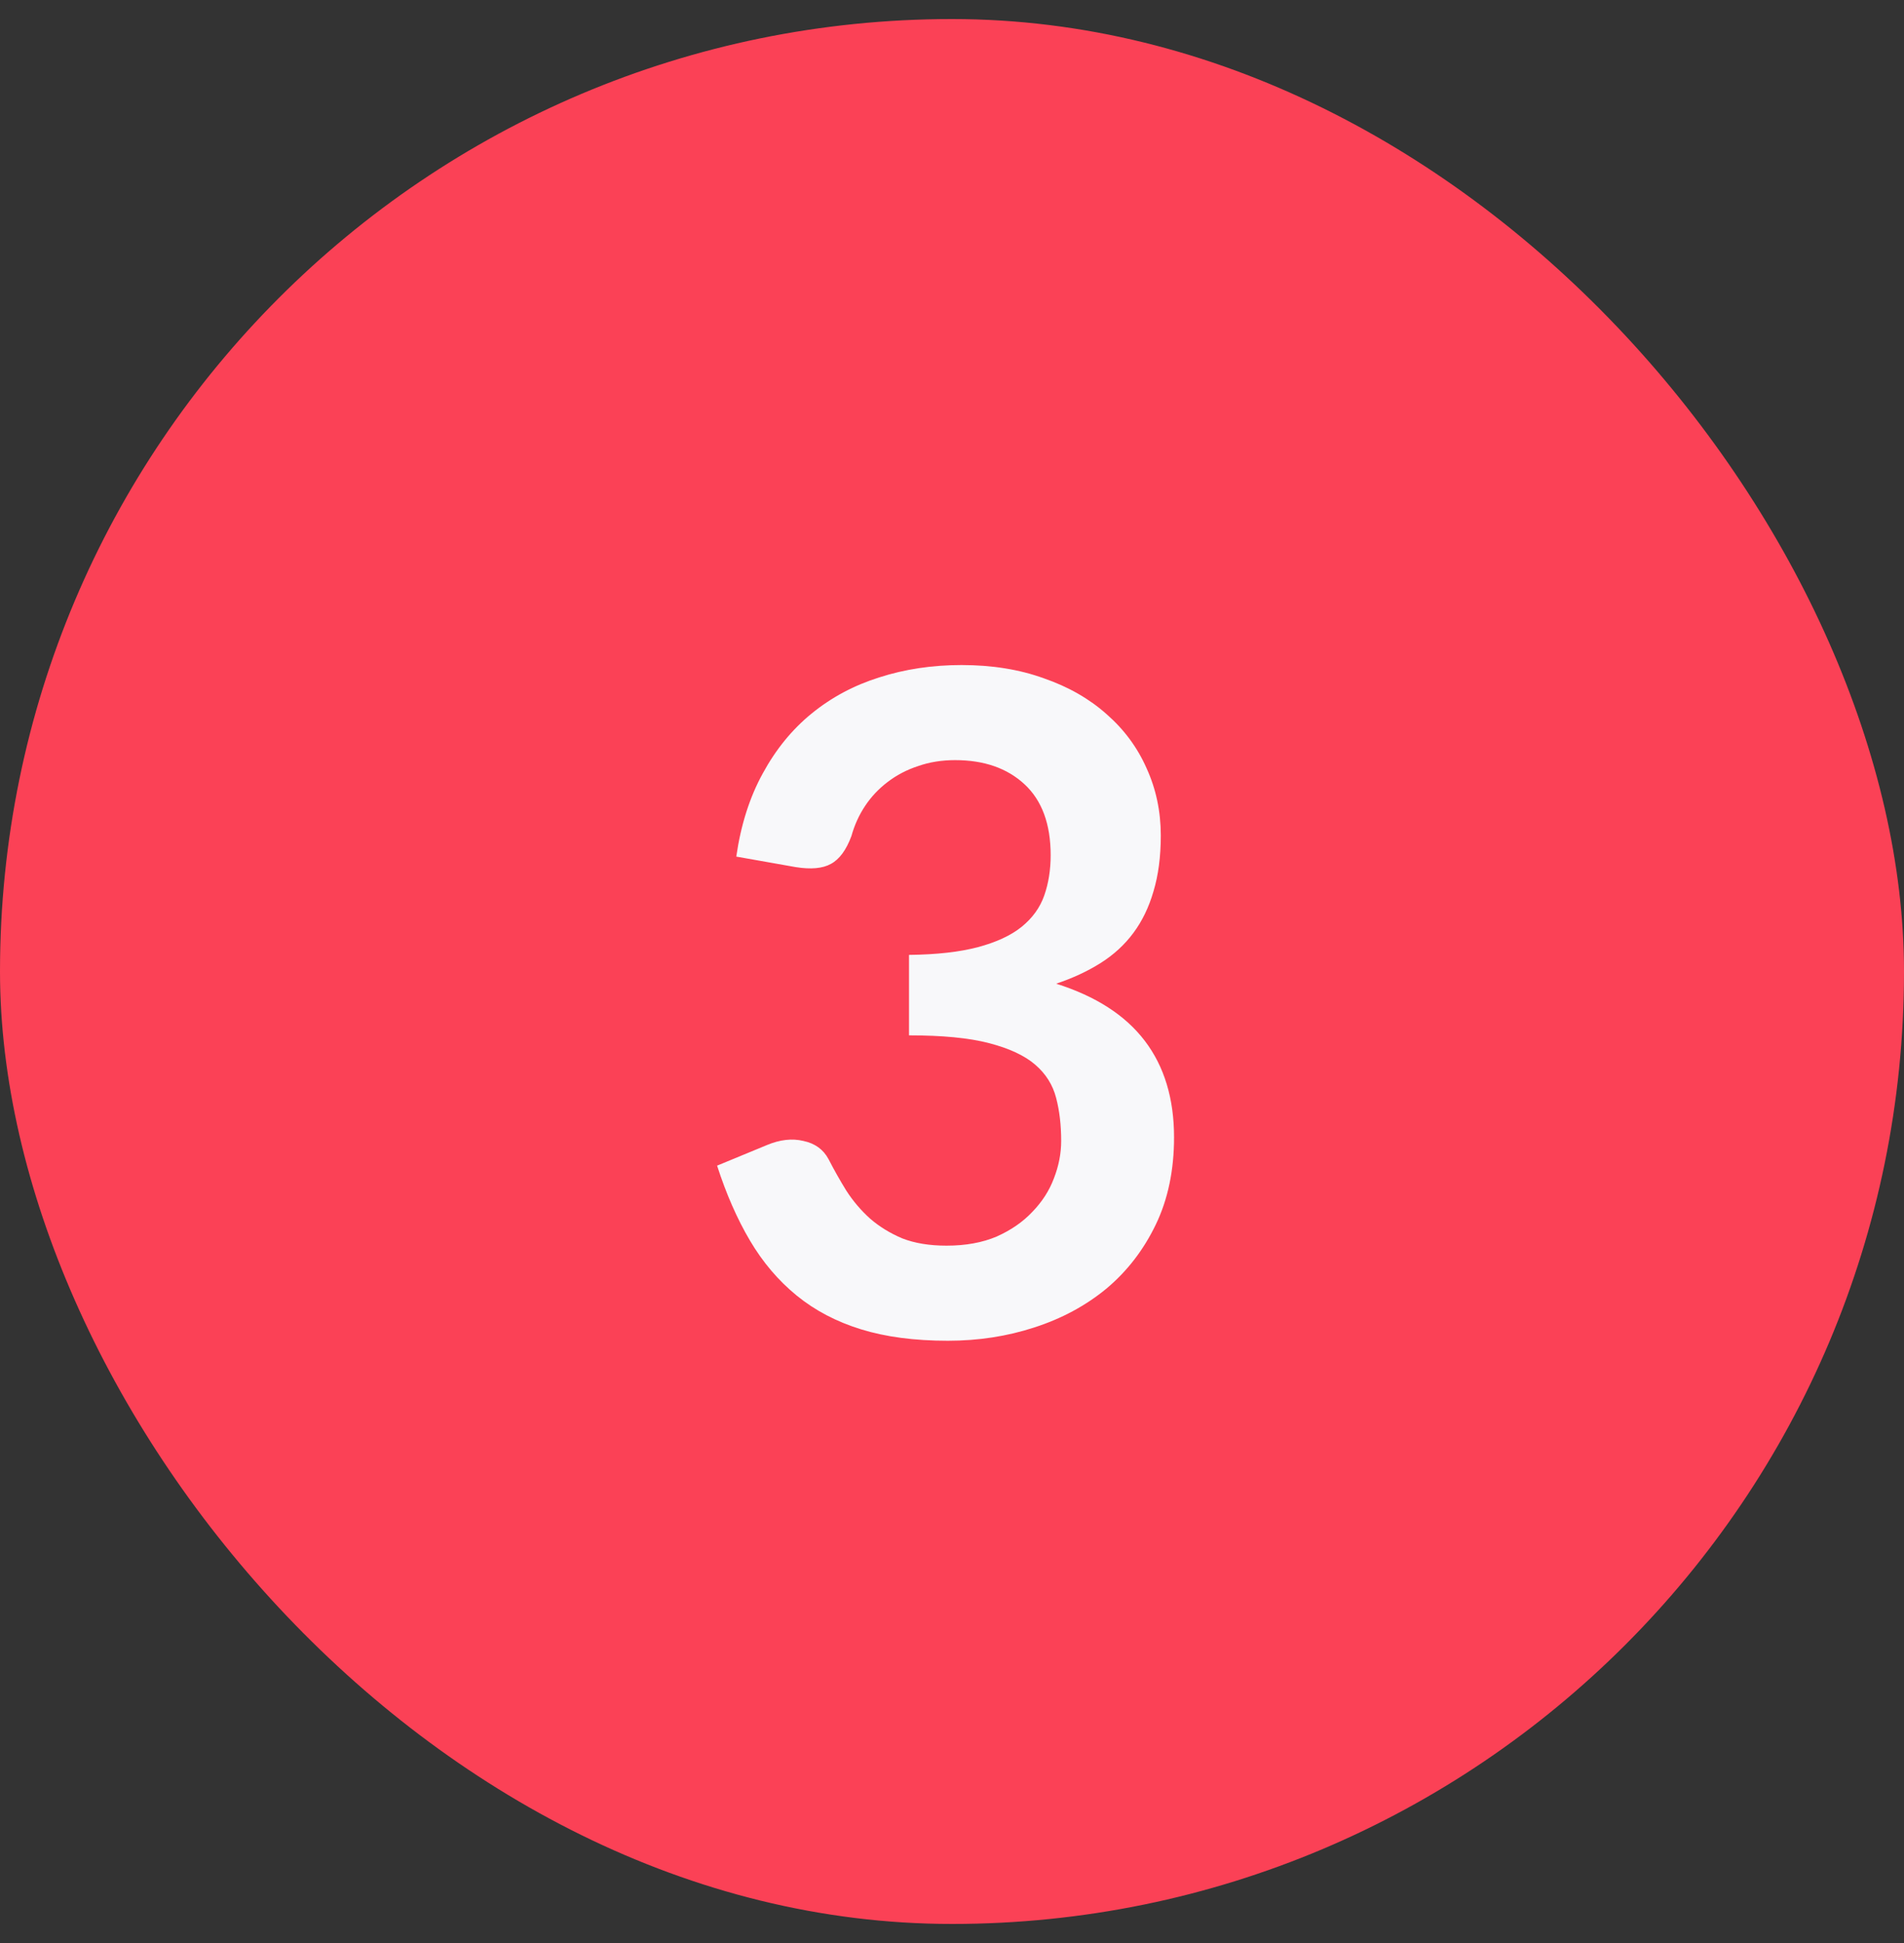 <svg width="50" height="51" viewBox="0 0 50 51" fill="none" xmlns="http://www.w3.org/2000/svg">
<rect x="0" y="0" width="50" height="51" fill="#333333" stroke="none"/>
<rect y="0.5" width="50" height="50" rx="25" fill="#FB4156"/>
<path d="M19.335 22.484C19.455 21.652 19.687 20.924 20.031 20.3C20.375 19.668 20.803 19.144 21.315 18.728C21.835 18.304 22.427 17.988 23.091 17.78C23.763 17.564 24.483 17.456 25.251 17.456C26.051 17.456 26.771 17.572 27.411 17.804C28.059 18.028 28.611 18.344 29.067 18.752C29.523 19.152 29.871 19.624 30.111 20.168C30.359 20.712 30.483 21.3 30.483 21.932C30.483 22.484 30.419 22.972 30.291 23.396C30.171 23.812 29.995 24.176 29.763 24.488C29.531 24.8 29.243 25.064 28.899 25.28C28.555 25.496 28.167 25.676 27.735 25.82C28.775 26.148 29.551 26.648 30.063 27.32C30.575 27.992 30.831 28.836 30.831 29.852C30.831 30.716 30.671 31.48 30.351 32.144C30.031 32.808 29.599 33.368 29.055 33.824C28.511 34.272 27.879 34.612 27.159 34.844C26.447 35.076 25.691 35.192 24.891 35.192C24.019 35.192 23.259 35.092 22.611 34.892C21.963 34.692 21.399 34.396 20.919 34.004C20.439 33.612 20.031 33.132 19.695 32.564C19.359 31.996 19.071 31.34 18.831 30.596L20.139 30.056C20.483 29.912 20.803 29.876 21.099 29.948C21.403 30.012 21.623 30.172 21.759 30.428C21.903 30.708 22.059 30.984 22.227 31.256C22.403 31.528 22.611 31.772 22.851 31.988C23.091 32.196 23.371 32.368 23.691 32.504C24.019 32.632 24.407 32.696 24.855 32.696C25.359 32.696 25.799 32.616 26.175 32.456C26.551 32.288 26.863 32.072 27.111 31.808C27.367 31.544 27.555 31.252 27.675 30.932C27.803 30.604 27.867 30.276 27.867 29.948C27.867 29.532 27.823 29.156 27.735 28.82C27.647 28.476 27.463 28.184 27.183 27.944C26.903 27.704 26.499 27.516 25.971 27.38C25.451 27.244 24.751 27.176 23.871 27.176V25.064C24.599 25.056 25.203 24.988 25.683 24.86C26.163 24.732 26.543 24.556 26.823 24.332C27.111 24.1 27.311 23.824 27.423 23.504C27.535 23.184 27.591 22.832 27.591 22.448C27.591 21.632 27.363 21.012 26.907 20.588C26.451 20.164 25.843 19.952 25.083 19.952C24.731 19.952 24.407 20.004 24.111 20.108C23.815 20.204 23.547 20.344 23.307 20.528C23.075 20.704 22.879 20.912 22.719 21.152C22.559 21.392 22.439 21.656 22.359 21.944C22.223 22.312 22.043 22.556 21.819 22.676C21.603 22.796 21.295 22.824 20.895 22.76L19.335 22.484Z" fill="#F8F8FA"/>
</svg>
